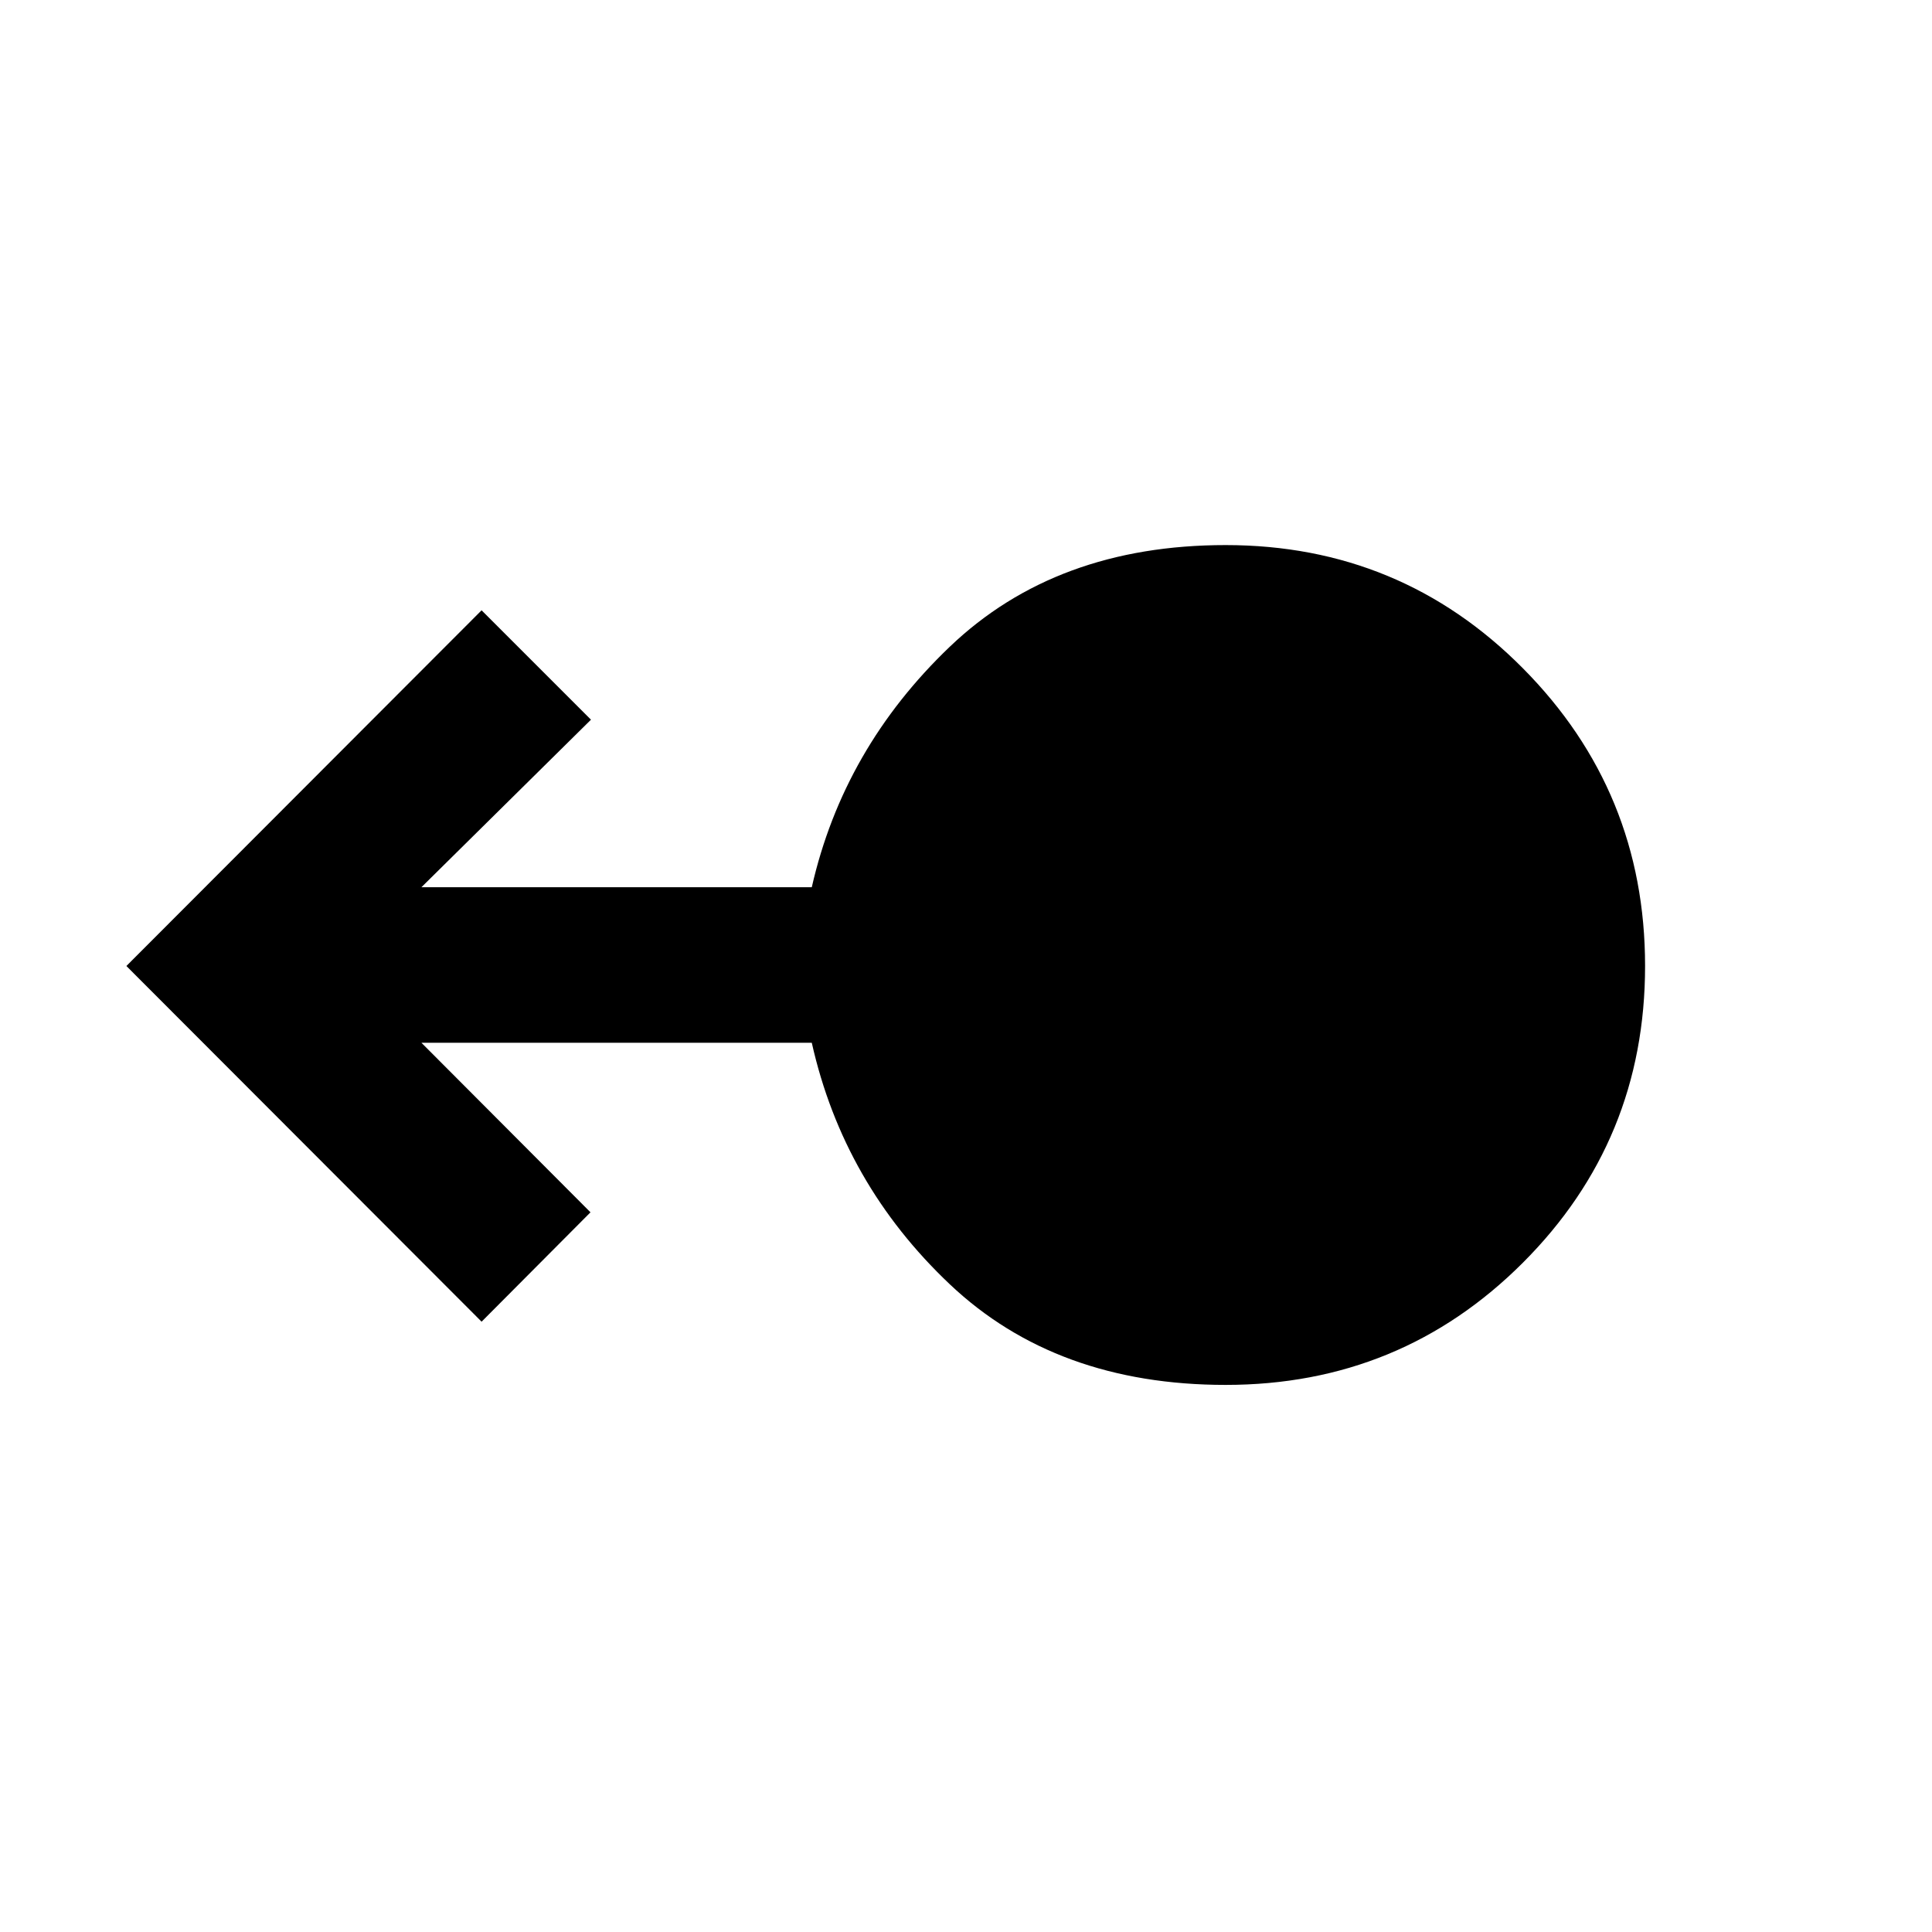 <svg xmlns="http://www.w3.org/2000/svg" height="48" viewBox="0 -960 960 960" width="48"><path d="M609.04-271.85q-84.24 0-137.09-50-52.86-50-68.58-120H209.41l84 84.24-54.11 54.35L62.8-480l176.5-176.74 54.35 54.35-84.24 83.24h193.96q15.72-69 68.58-119.5 52.85-50.5 137.09-50.5 86.96 0 147.68 61.22 60.71 61.21 60.71 147.93t-60.71 147.43Q696-271.85 609.04-271.85Z"/></svg>